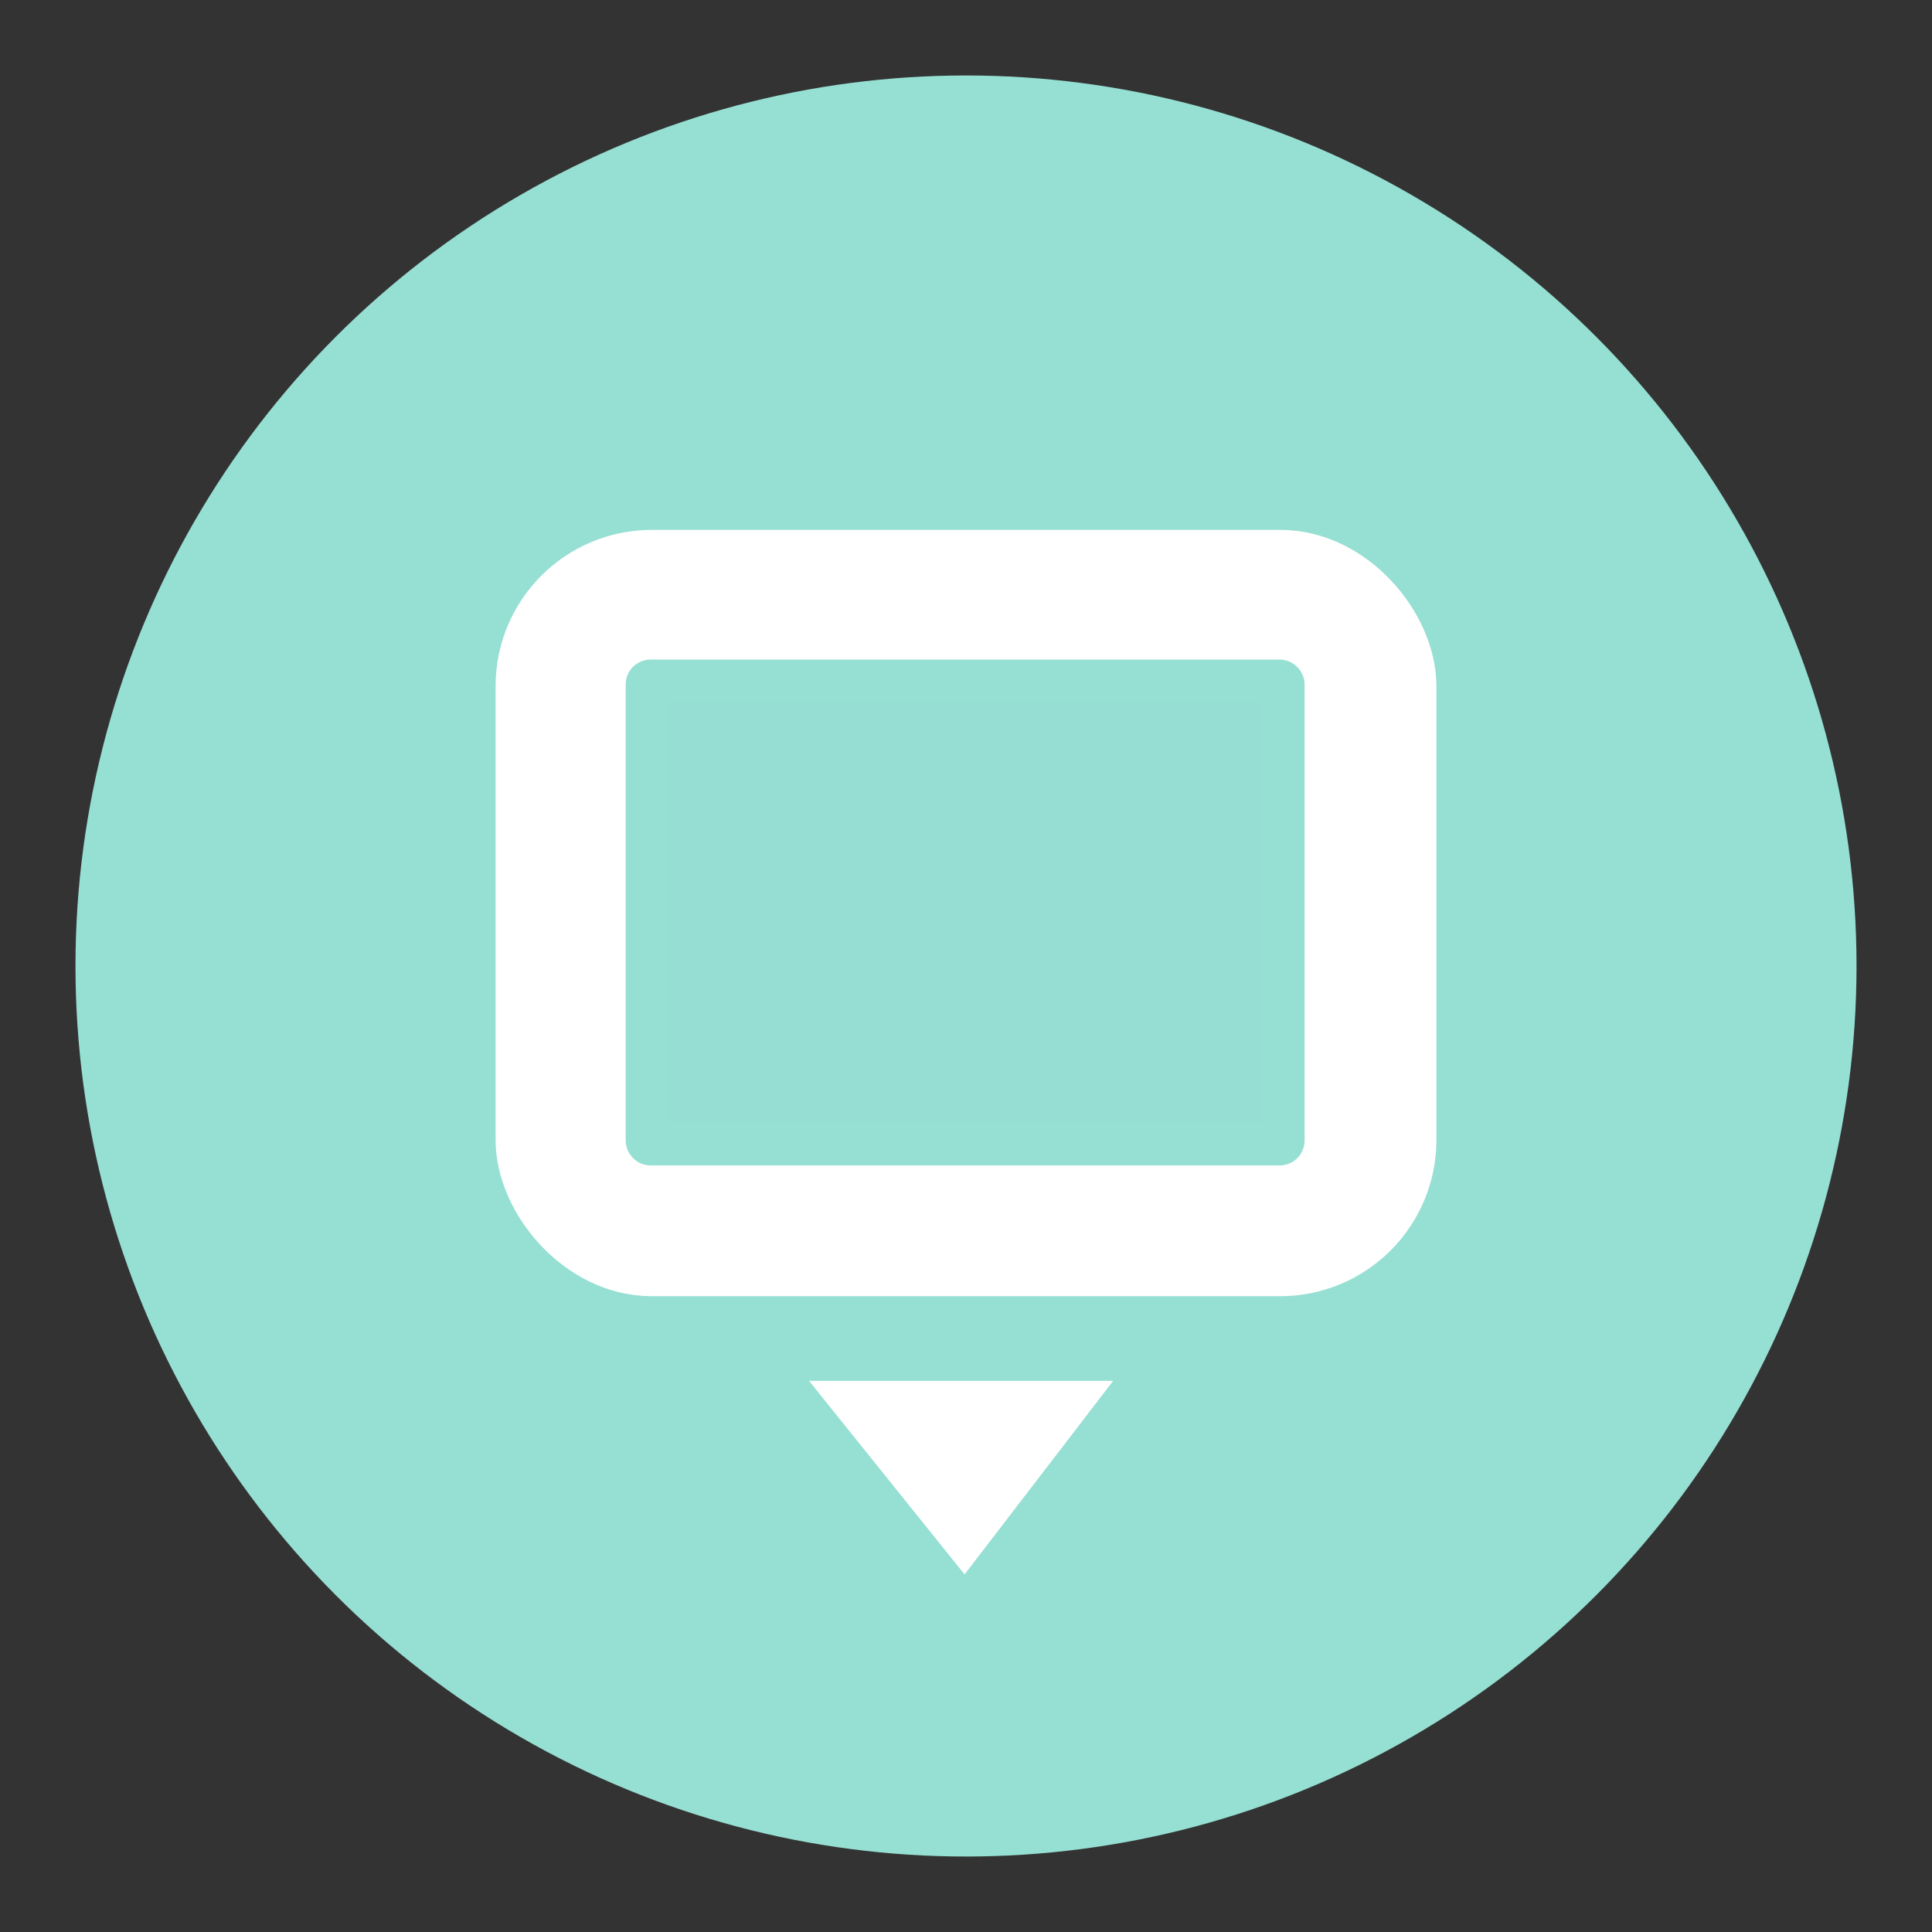 <?xml version="1.0" encoding="UTF-8" standalone="no"?>
<!-- Created with Inkscape (http://www.inkscape.org/) -->

<svg
   xmlns:dc="http://purl.org/dc/elements/1.1/"
   xmlns:cc="http://creativecommons.org/ns#"
   xmlns:rdf="http://www.w3.org/1999/02/22-rdf-syntax-ns#"
   xmlns:svg="http://www.w3.org/2000/svg"
   xmlns="http://www.w3.org/2000/svg"
   xmlns:sodipodi="http://sodipodi.sourceforge.net/DTD/sodipodi-0.dtd"
   xmlns:inkscape="http://www.inkscape.org/namespaces/inkscape"
   width="192"
   height="192"
   viewBox="0 0 192 192"
   id="svg2"
   version="1.1"
   inkscape:version="0.91 r13725"
   sodipodi:docname="popupwidget-delta.svg"
   inkscape:export-filename="/home/jphilippe/Bureau/inkscape/popupwidget-delta.png"
   inkscape:export-xdpi="90"
   inkscape:export-ydpi="90">
  <rect x="0" y="0" width="192" height="192" fill="#333333" stroke="none"/>
  <defs
     id="defs4" />
  <sodipodi:namedview
     id="base"
     pagecolor="#ffffff"
     bordercolor="#666666"
     borderopacity="1.0"
     inkscape:pageopacity="0.0"
     inkscape:pageshadow="2"
     inkscape:zoom="1.979899"
     inkscape:cx="117.79391"
     inkscape:cy="30.167373"
     inkscape:document-units="px"
     inkscape:current-layer="layer1"
     showgrid="false"
     inkscape:window-width="1680"
     inkscape:window-height="996"
     inkscape:window-x="0"
     inkscape:window-y="28"
     inkscape:window-maximized="1"
     units="px" />
  <g
     inkscape:label="Calque 1"
     inkscape:groupmode="layer"
     id="layer1"
     transform="translate(0,-860.362)"
     style="display:inline">
    <g
       id="g4536">
      <circle
         r="88.5"
         cy="956.362"
         cx="96"
         id="path4198"
         style="opacity:1;fill:#96dfd3;fill-opacity:1;stroke:none;stroke-width:30;stroke-linecap:round;stroke-linejoin:round;stroke-miterlimit:4;stroke-dasharray:none;stroke-opacity:1" />
      <rect
         ry="11.338"
         y="917.212"
         x="53.441"
         height="67.775"
         width="85.117"
         id="rect4147"
         style="display:inline;fill:none;fill-rule:evenodd;stroke:#ffffff;stroke-width:8.382;stroke-linecap:butt;stroke-linejoin:miter;stroke-miterlimit:4;stroke-dasharray:none;stroke-opacity:1" />
      <rect
         style="display:inline;fill:#ffffff;fill-opacity:1;fill-rule:evenodd;stroke:none;stroke-width:1px;stroke-linecap:butt;stroke-linejoin:miter;stroke-opacity:1"
         id="rect4185"
         width="85.28"
         height="60.781"
         x="53.446"
         y="920.827"
         rx="0.475"
         ry="0.487" />
      <rect
         ry="0.359"
         rx="0.351"
         y="928.776"
         x="64.599"
         height="44.883"
         width="62.974"
         id="rect4183"
         style="display:inline;fill:#96ded3;fill-opacity:1;fill-rule:evenodd;stroke:none;stroke-width:1px;stroke-linecap:butt;stroke-linejoin:miter;stroke-opacity:1" />
      <rect
         rx="0.351"
         ry="0.359"
         y="928.027"
         x="64.296"
         height="46.037"
         width="63.236"
         id="rect4157"
         style="display:inline;fill:none;fill-rule:evenodd;stroke:#96dfd3;stroke-width:4.235;stroke-linecap:butt;stroke-linejoin:miter;stroke-miterlimit:4;stroke-dasharray:none;stroke-opacity:1" />
      <path
         inkscape:connector-curvature="0"
         id="path4159"
         d="m 80.4,997.589 30.227,0 -14.77,19.236 z"
         style="display:inline;fill:#ffffff;fill-opacity:1;fill-rule:evenodd;stroke:none;stroke-width:1px;stroke-linecap:butt;stroke-linejoin:miter;stroke-opacity:1" />
    </g>
  </g>
</svg>
